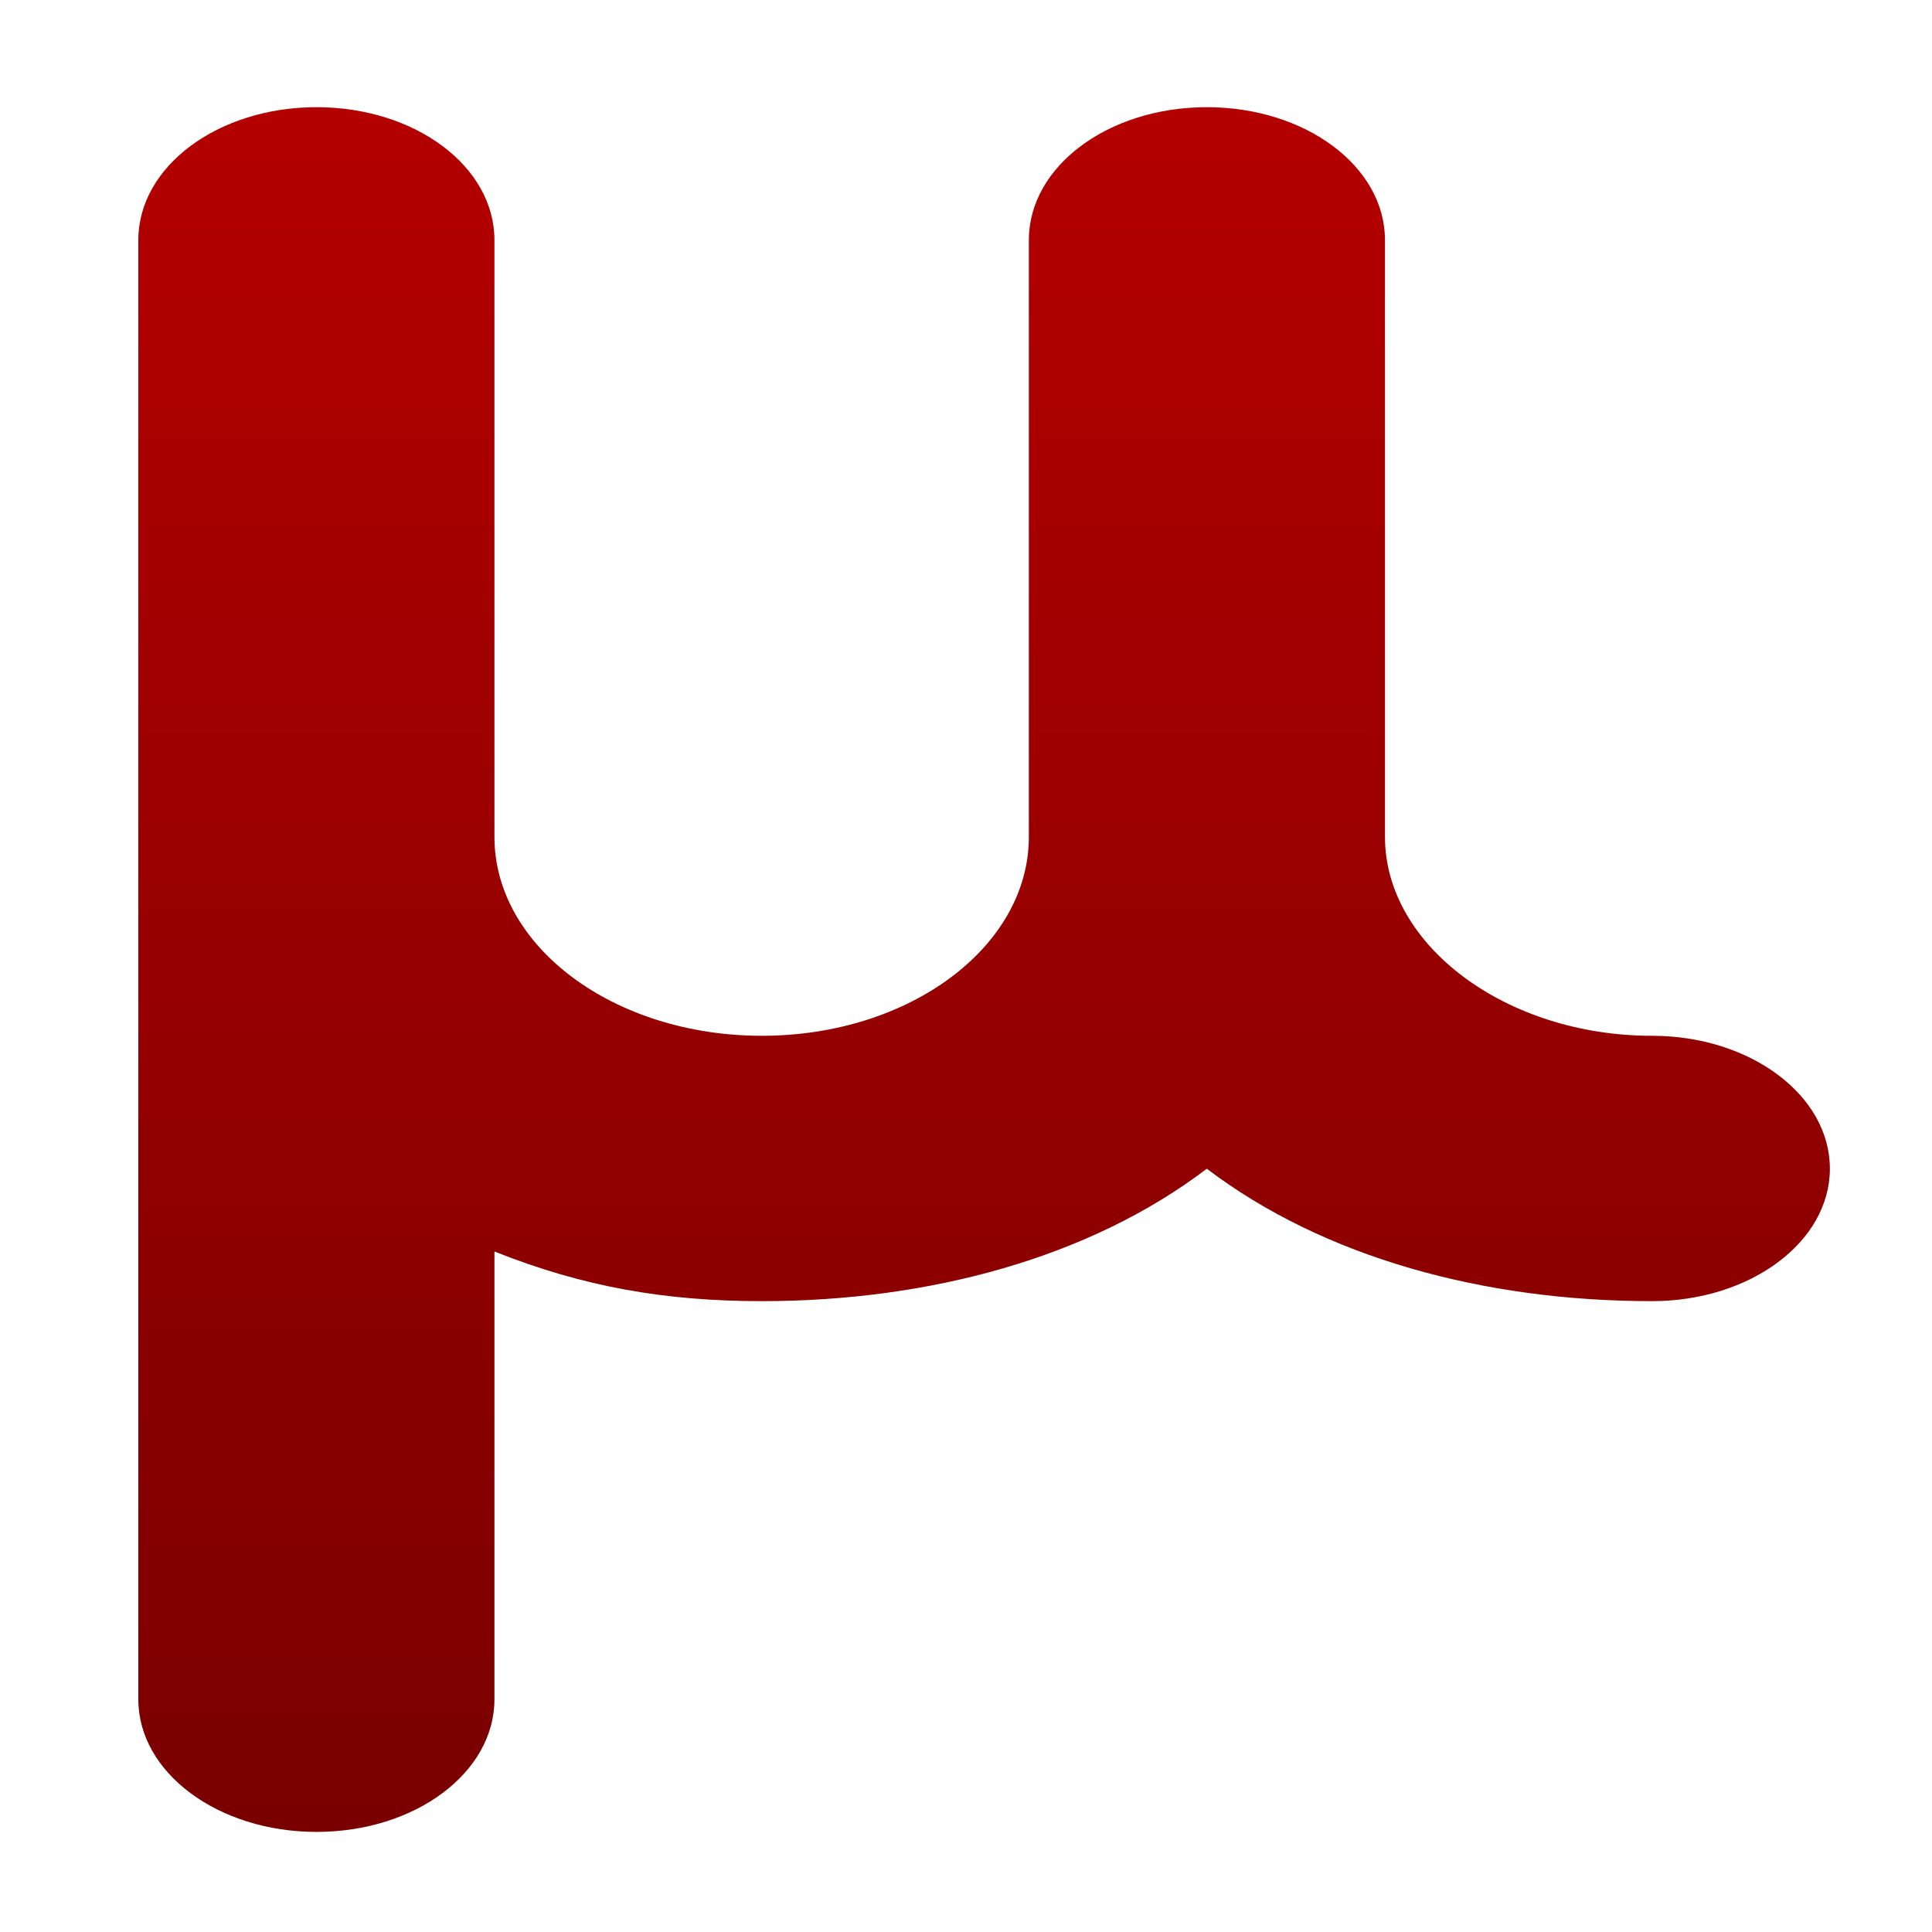 <svg xmlns="http://www.w3.org/2000/svg" xmlns:xlink="http://www.w3.org/1999/xlink" width="64" height="64" viewBox="0 0 64 64" version="1.1"><defs><linearGradient id="linear0" gradientUnits="userSpaceOnUse" x1="0" y1="0" x2="0" y2="1" gradientTransform="matrix(104.69,0,0,78.344,-22.615,-6.962)"><stop offset="0" style="stop-color:#bf0000;stop-opacity:1;"/><stop offset="1" style="stop-color:#6e0000;stop-opacity:1;"/></linearGradient></defs><g id="surface1"><path style=" stroke:none;fill-rule:nonzero;fill:url(#linear0);" d="M 10.484 3.551 C 7.219 3.551 4.582 5.516 4.582 7.953 L 4.582 56.293 C 4.582 58.719 7.219 60.684 10.484 60.684 C 13.758 60.684 16.379 58.719 16.379 56.293 L 16.379 41.457 C 19.336 42.637 22.062 43.102 25.238 43.102 C 30.781 43.102 36.098 41.664 39.977 38.715 C 43.863 41.664 49.172 43.102 54.723 43.102 C 57.98 43.102 60.617 41.141 60.617 38.715 C 60.617 36.281 57.98 34.312 54.723 34.312 C 49.895 34.312 45.879 31.32 45.879 27.723 L 45.879 7.953 C 45.879 5.516 43.25 3.551 39.977 3.551 C 36.707 3.551 34.082 5.516 34.082 7.953 L 34.082 27.723 C 34.082 31.363 30.125 34.312 25.238 34.312 C 20.344 34.312 16.379 31.363 16.379 27.723 L 16.379 7.953 C 16.379 5.516 13.758 3.551 10.484 3.551 Z M 10.484 3.551 "/></g></svg>
